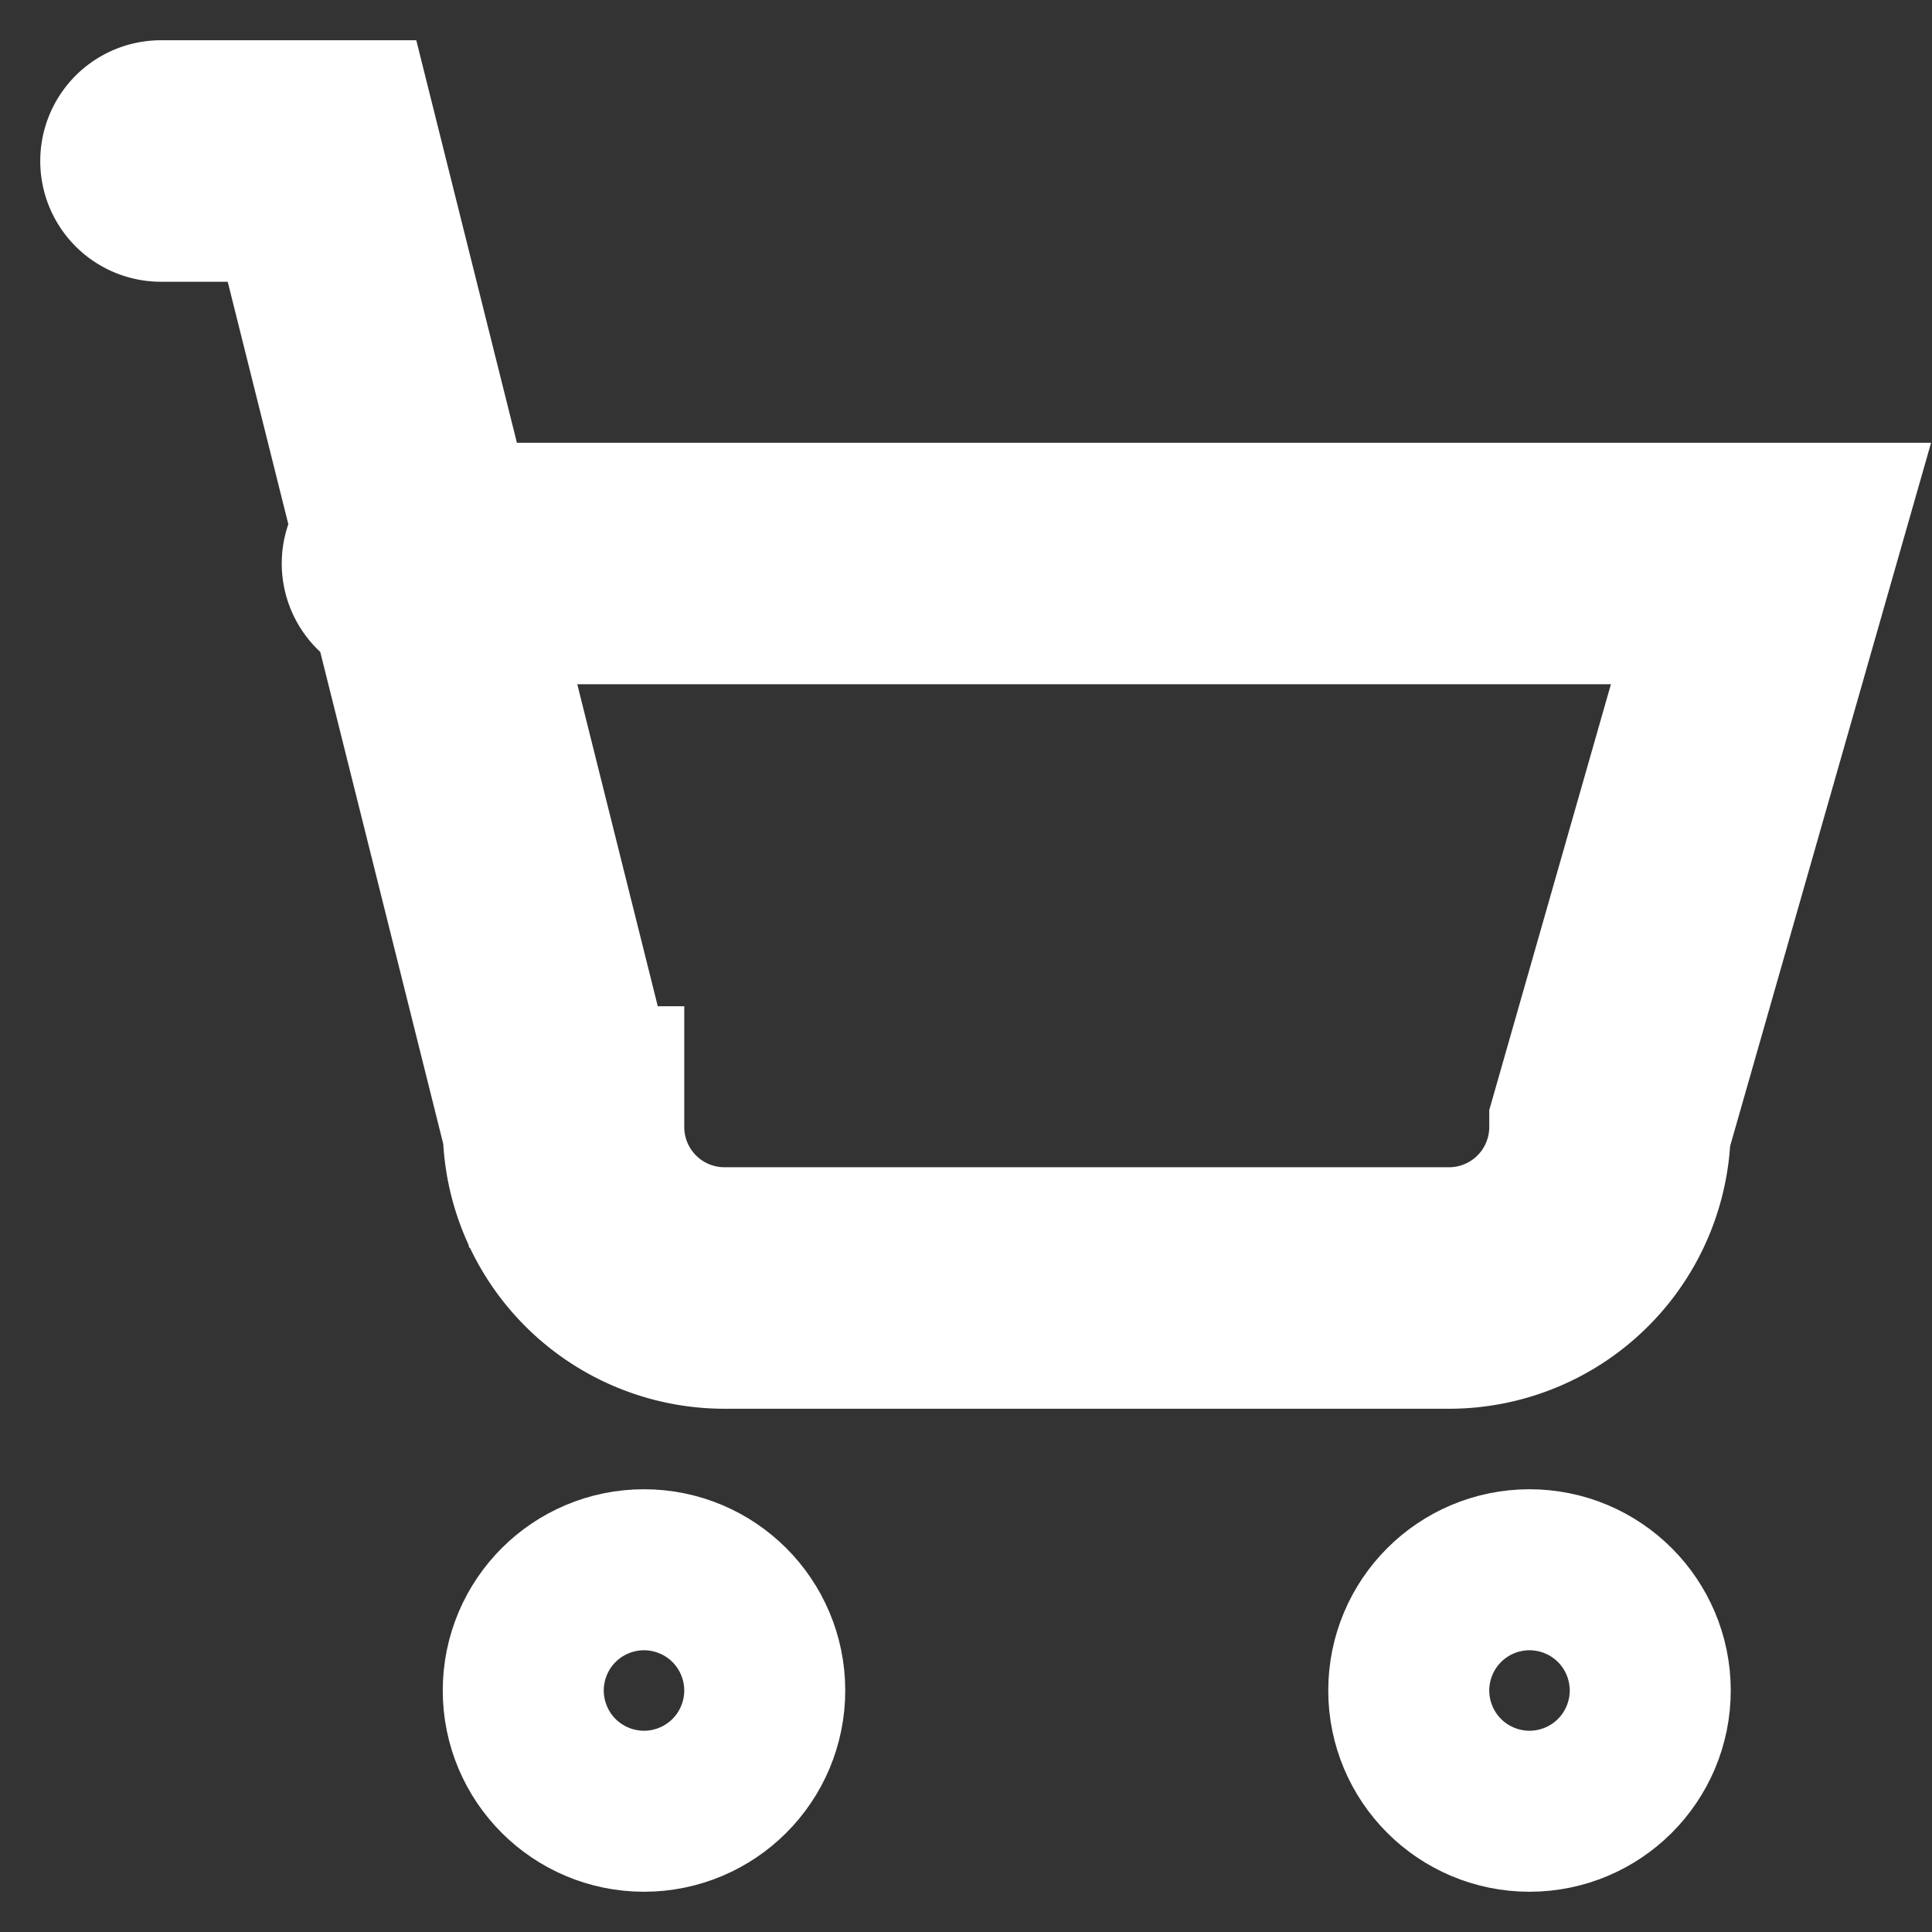 <svg xmlns="http://www.w3.org/2000/svg" viewBox="0 0 24 24" fill="none" stroke-width="3" stroke-linecap="round" stroke="white"><rect x="0" y="0" width="24" height="24" fill="#333333" stroke="none"/><circle cx="8" cy="21" r="1"/><circle cx="19" cy="21" r="1"/><path d="M2 2h2l3 12a2 2 0 0 0 2 2h9a2 2 0 0 0 2-2l2-7H5"/></svg>